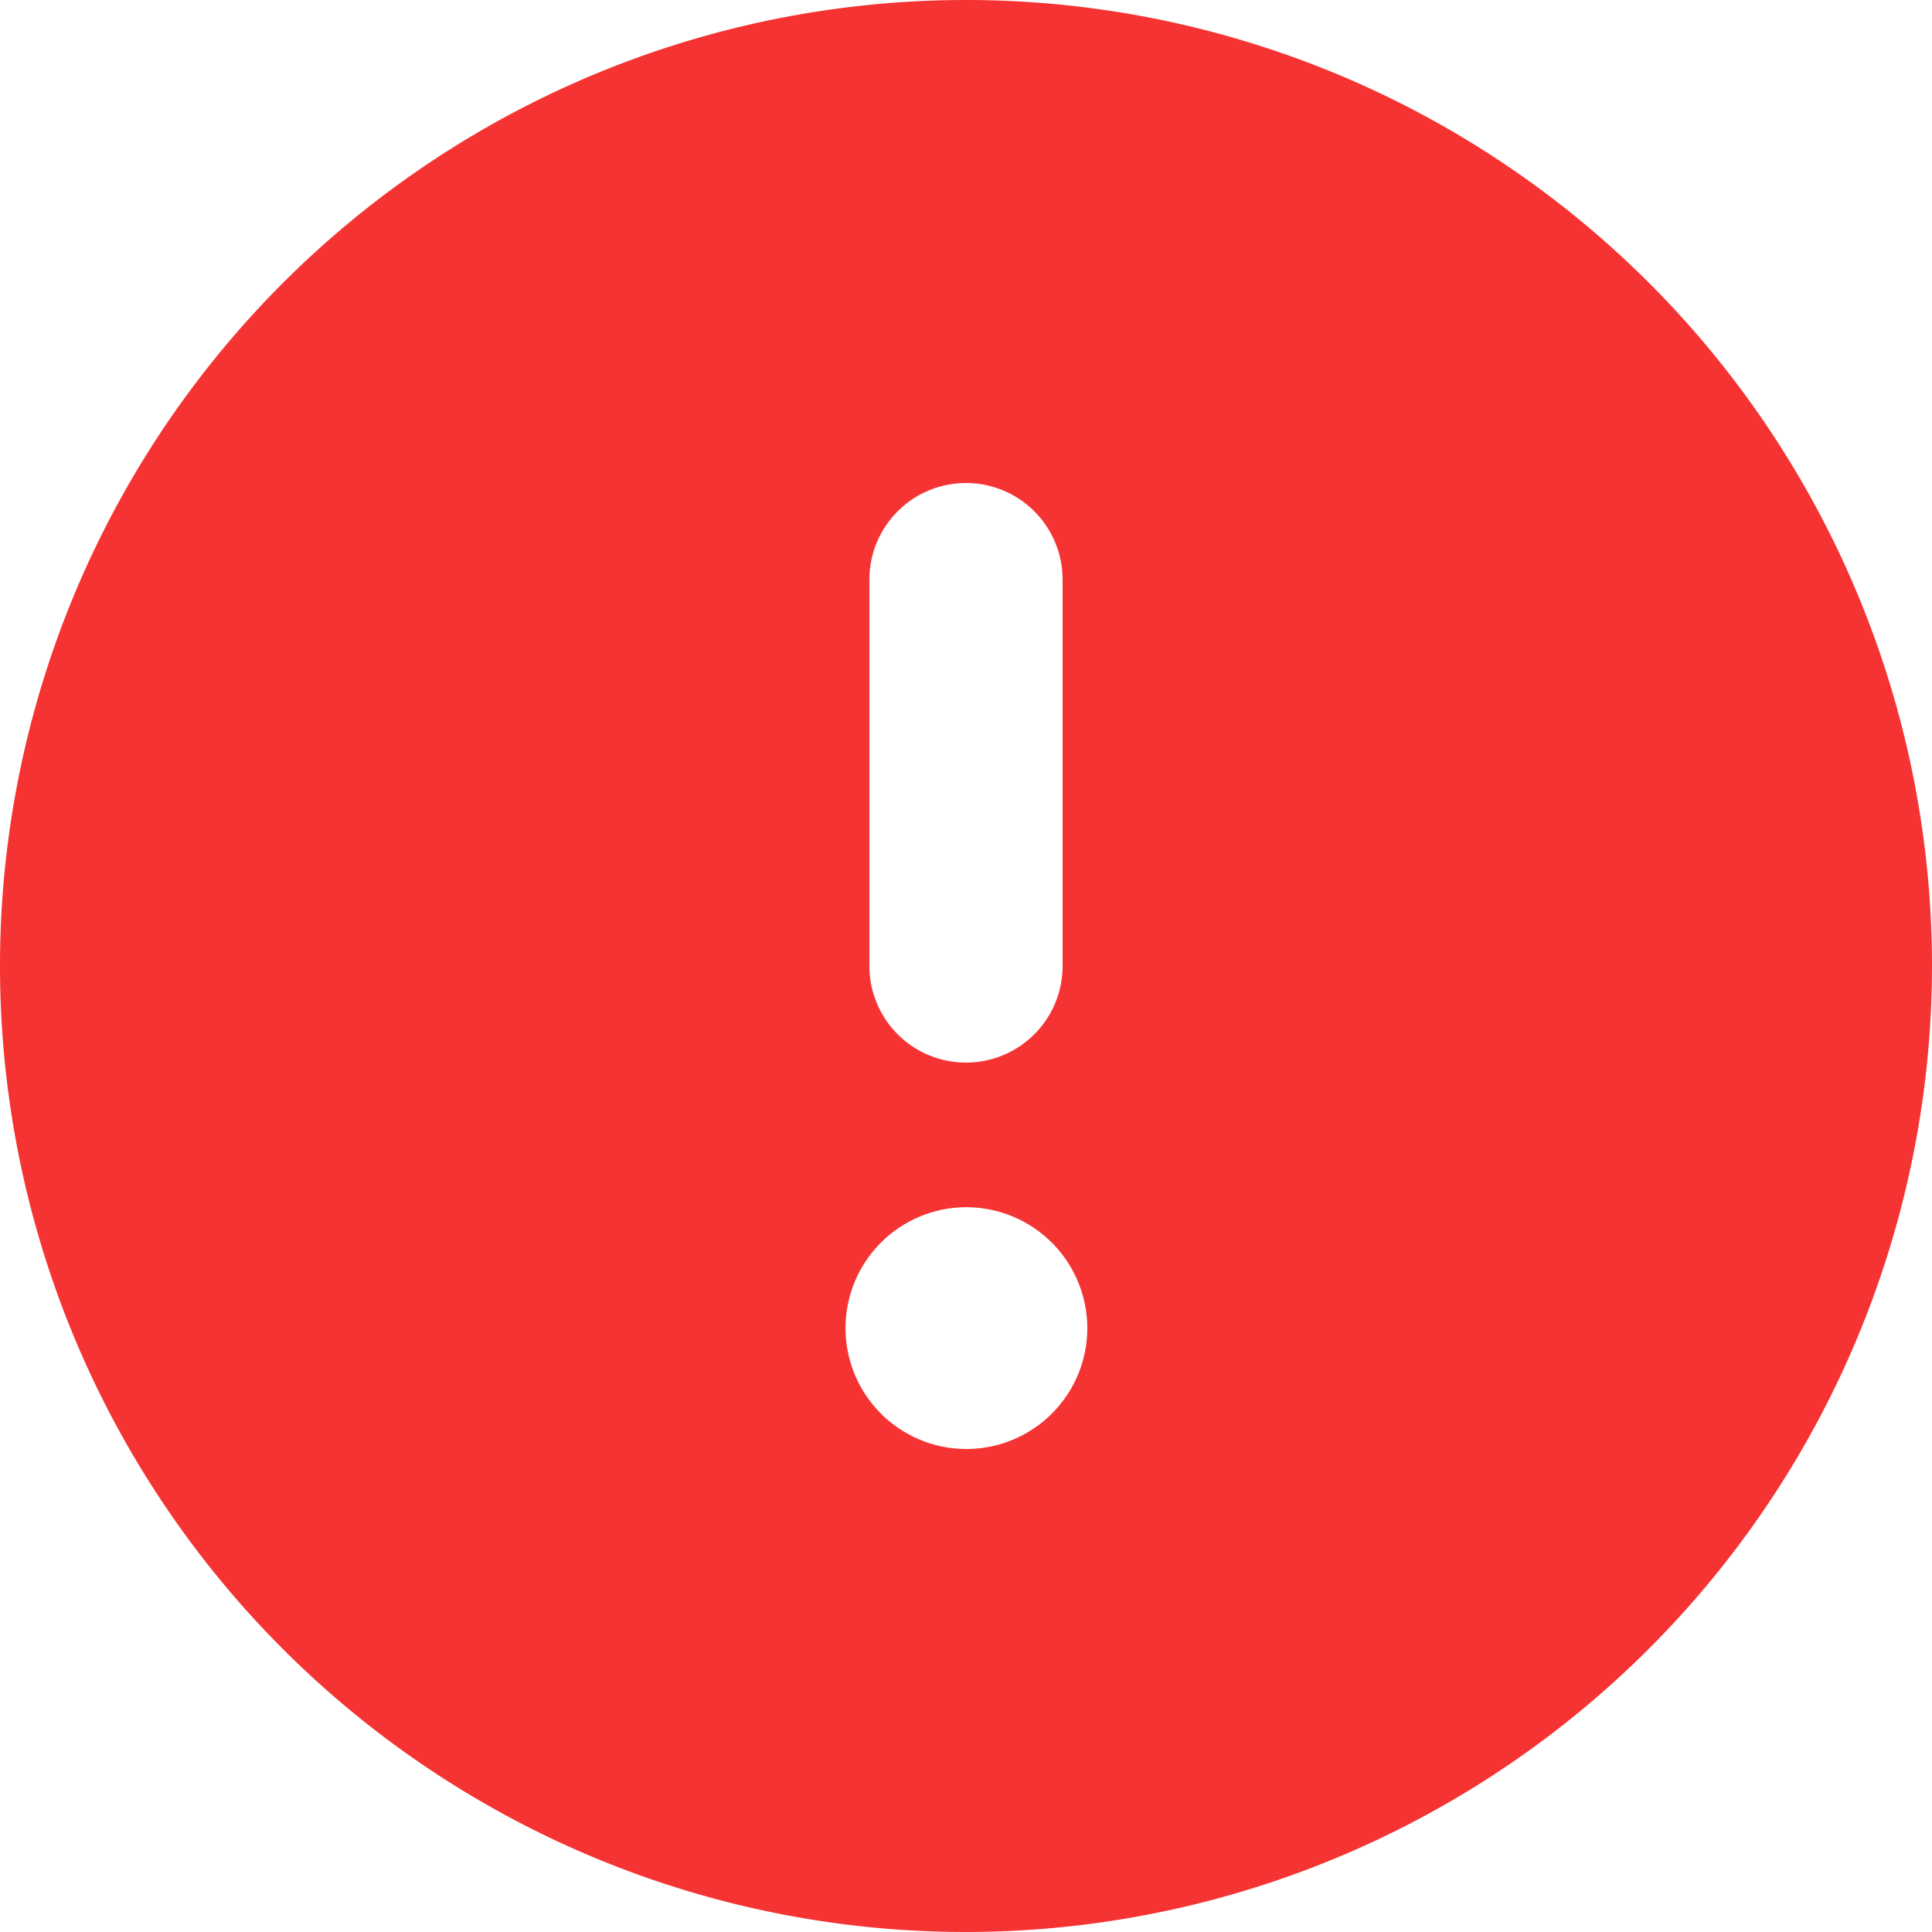 <svg xmlns="http://www.w3.org/2000/svg" width="14" height="14" viewBox="0 0 14 14">
  <g id="Icon_-_Error" data-name="Icon - Error" transform="translate(0)">
    <path id="Icon_Error" data-name="Icon / Error" d="M7,14a7,7,0,1,1,7-7A7.006,7.006,0,0,1,7,14ZM7,8.748a.876.876,0,1,0,.879.879A.877.877,0,0,0,7,8.748ZM7,3.5a.7.7,0,0,0-.7.7V7A.7.7,0,1,0,7.7,7V4.2A.7.7,0,0,0,7,3.5Z" transform="translate(0)" fill="#f53332"/>
  </g>
</svg>
